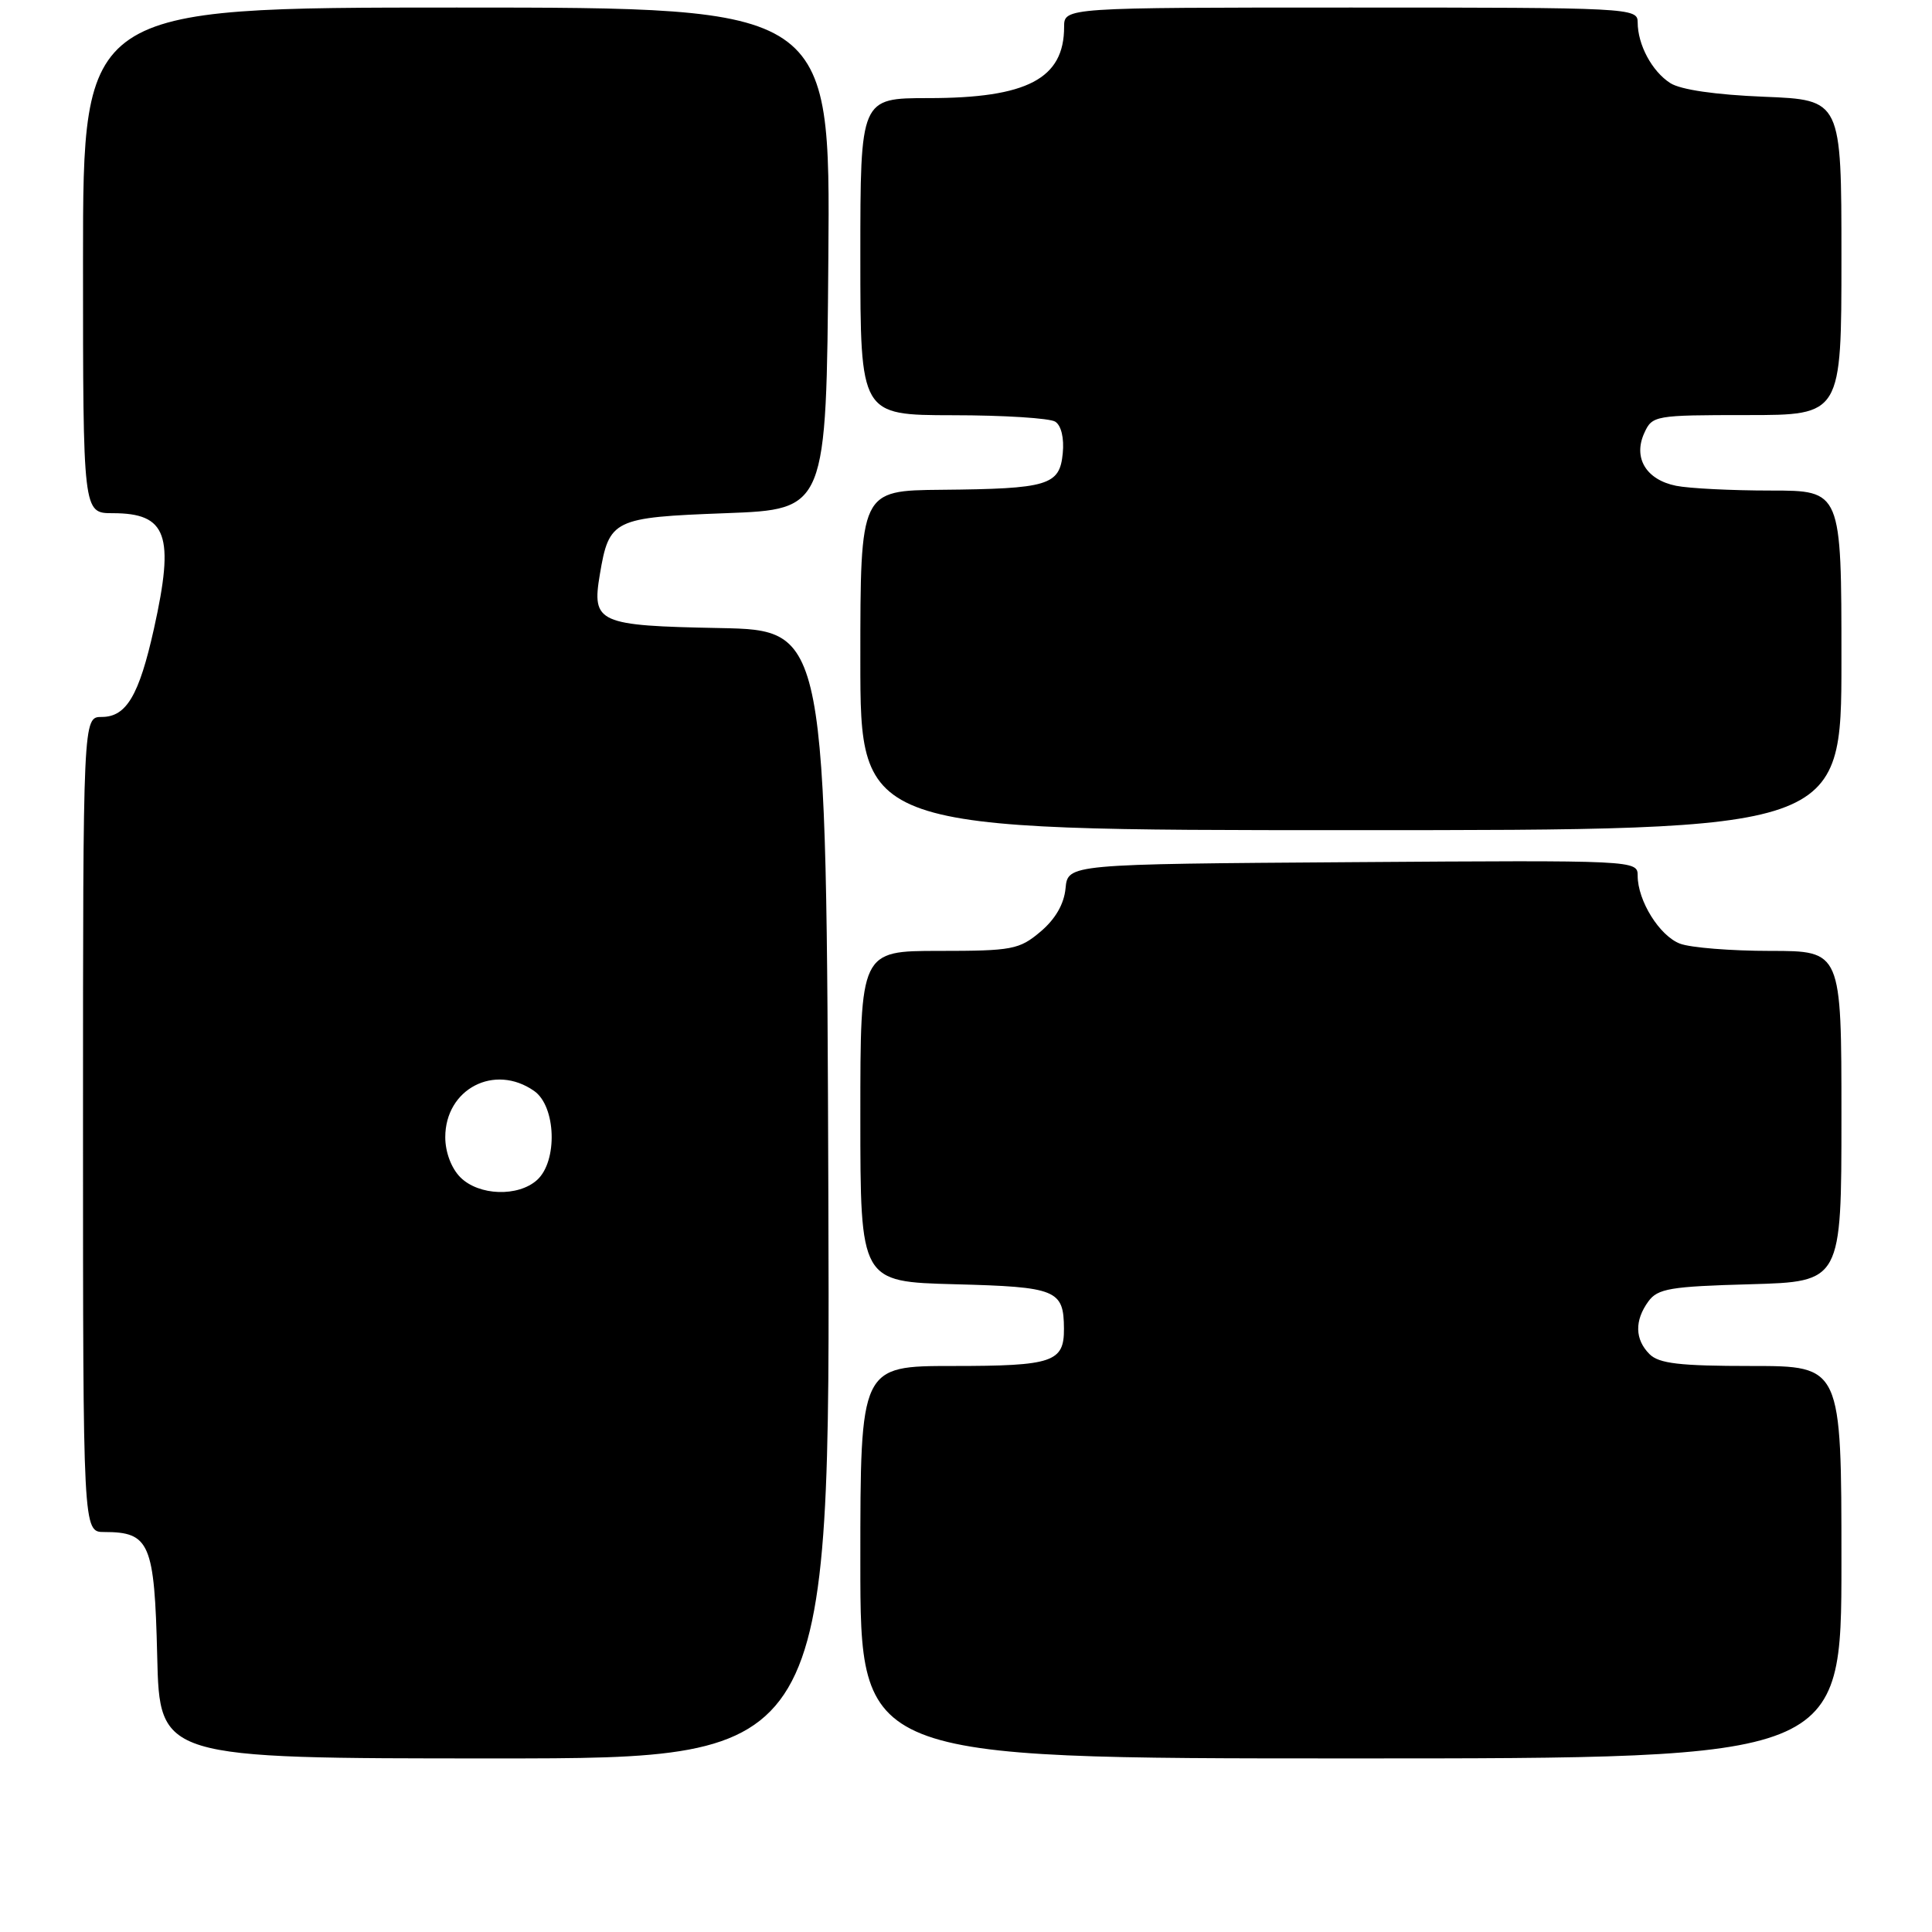 <?xml version="1.0" encoding="UTF-8" standalone="no"?>
<!DOCTYPE svg PUBLIC "-//W3C//DTD SVG 1.1//EN" "http://www.w3.org/Graphics/SVG/1.1/DTD/svg11.dtd" >
<svg xmlns="http://www.w3.org/2000/svg" xmlns:xlink="http://www.w3.org/1999/xlink" version="1.1" viewBox="0 0 256 256">
 <g >
 <path fill="currentColor"
d=" M 109.76 158.25 C 109.50 83.50 109.50 83.50 95.35 83.22 C 79.23 82.91 78.40 82.54 79.48 76.13 C 80.71 68.81 81.24 68.56 96.17 68.00 C 109.50 67.50 109.50 67.50 109.76 34.25 C 110.03 1.00 110.03 1.00 60.51 1.00 C 11.00 1.00 11.00 1.00 11.00 34.50 C 11.00 68.00 11.00 68.00 14.93 68.00 C 22.13 68.00 23.16 70.89 20.40 83.30 C 18.43 92.15 16.75 95.00 13.48 95.00 C 11.00 95.00 11.00 95.00 11.00 149.00 C 11.00 203.00 11.00 203.00 13.81 203.00 C 19.84 203.00 20.47 204.46 20.83 219.42 C 21.15 233.00 21.15 233.00 65.58 233.00 C 110.01 233.00 110.01 233.00 109.76 158.25 Z  M 244.00 207.00 C 244.00 181.00 244.00 181.00 232.07 181.00 C 222.56 181.00 219.82 180.68 218.57 179.43 C 216.62 177.48 216.57 174.98 218.42 172.44 C 219.66 170.74 221.34 170.46 231.92 170.17 C 244.00 169.83 244.00 169.83 244.00 147.92 C 244.00 126.00 244.00 126.00 234.57 126.00 C 229.38 126.00 224.00 125.57 222.61 125.04 C 219.90 124.01 217.00 119.36 217.00 116.04 C 217.00 113.99 216.79 113.98 179.25 114.24 C 141.50 114.50 141.50 114.50 141.19 117.71 C 140.99 119.81 139.83 121.80 137.86 123.46 C 135.06 125.82 134.12 126.00 124.42 126.00 C 114.00 126.00 114.00 126.00 114.00 147.92 C 114.00 169.84 114.00 169.84 126.54 170.17 C 140.02 170.52 140.95 170.91 140.98 176.05 C 141.01 180.49 139.50 181.00 126.30 181.00 C 114.00 181.00 114.00 181.00 114.00 207.00 C 114.00 233.00 114.00 233.00 179.00 233.00 C 244.00 233.00 244.00 233.00 244.00 207.00 Z  M 244.00 87.50 C 244.00 65.00 244.00 65.00 234.62 65.00 C 229.47 65.00 223.83 64.72 222.09 64.37 C 218.12 63.57 216.37 60.67 217.88 57.37 C 218.93 55.06 219.27 55.00 231.48 55.00 C 244.00 55.00 244.00 55.00 244.00 34.11 C 244.00 13.23 244.00 13.23 233.75 12.82 C 227.31 12.56 222.69 11.89 221.32 11.01 C 218.89 9.45 217.00 5.92 217.00 2.95 C 217.00 1.05 216.03 1.00 179.00 1.00 C 141.00 1.00 141.00 1.00 141.00 3.57 C 141.00 10.43 136.10 13.00 123.03 13.00 C 114.00 13.00 114.00 13.00 114.00 34.00 C 114.00 55.00 114.00 55.00 126.25 55.02 C 132.99 55.02 139.10 55.41 139.82 55.87 C 140.62 56.37 141.02 58.06 140.82 60.07 C 140.41 64.32 138.90 64.77 124.75 64.90 C 114.00 65.00 114.00 65.00 114.00 87.50 C 114.00 110.00 114.00 110.00 179.00 110.00 C 244.00 110.00 244.00 110.00 244.00 87.50 Z  M 61.00 156.00 C 59.81 154.81 59.00 152.67 59.00 150.69 C 59.00 144.28 65.53 140.88 70.78 144.56 C 73.68 146.59 73.92 153.85 71.17 156.35 C 68.66 158.62 63.45 158.45 61.00 156.00 Z "/>
</g>
</svg>